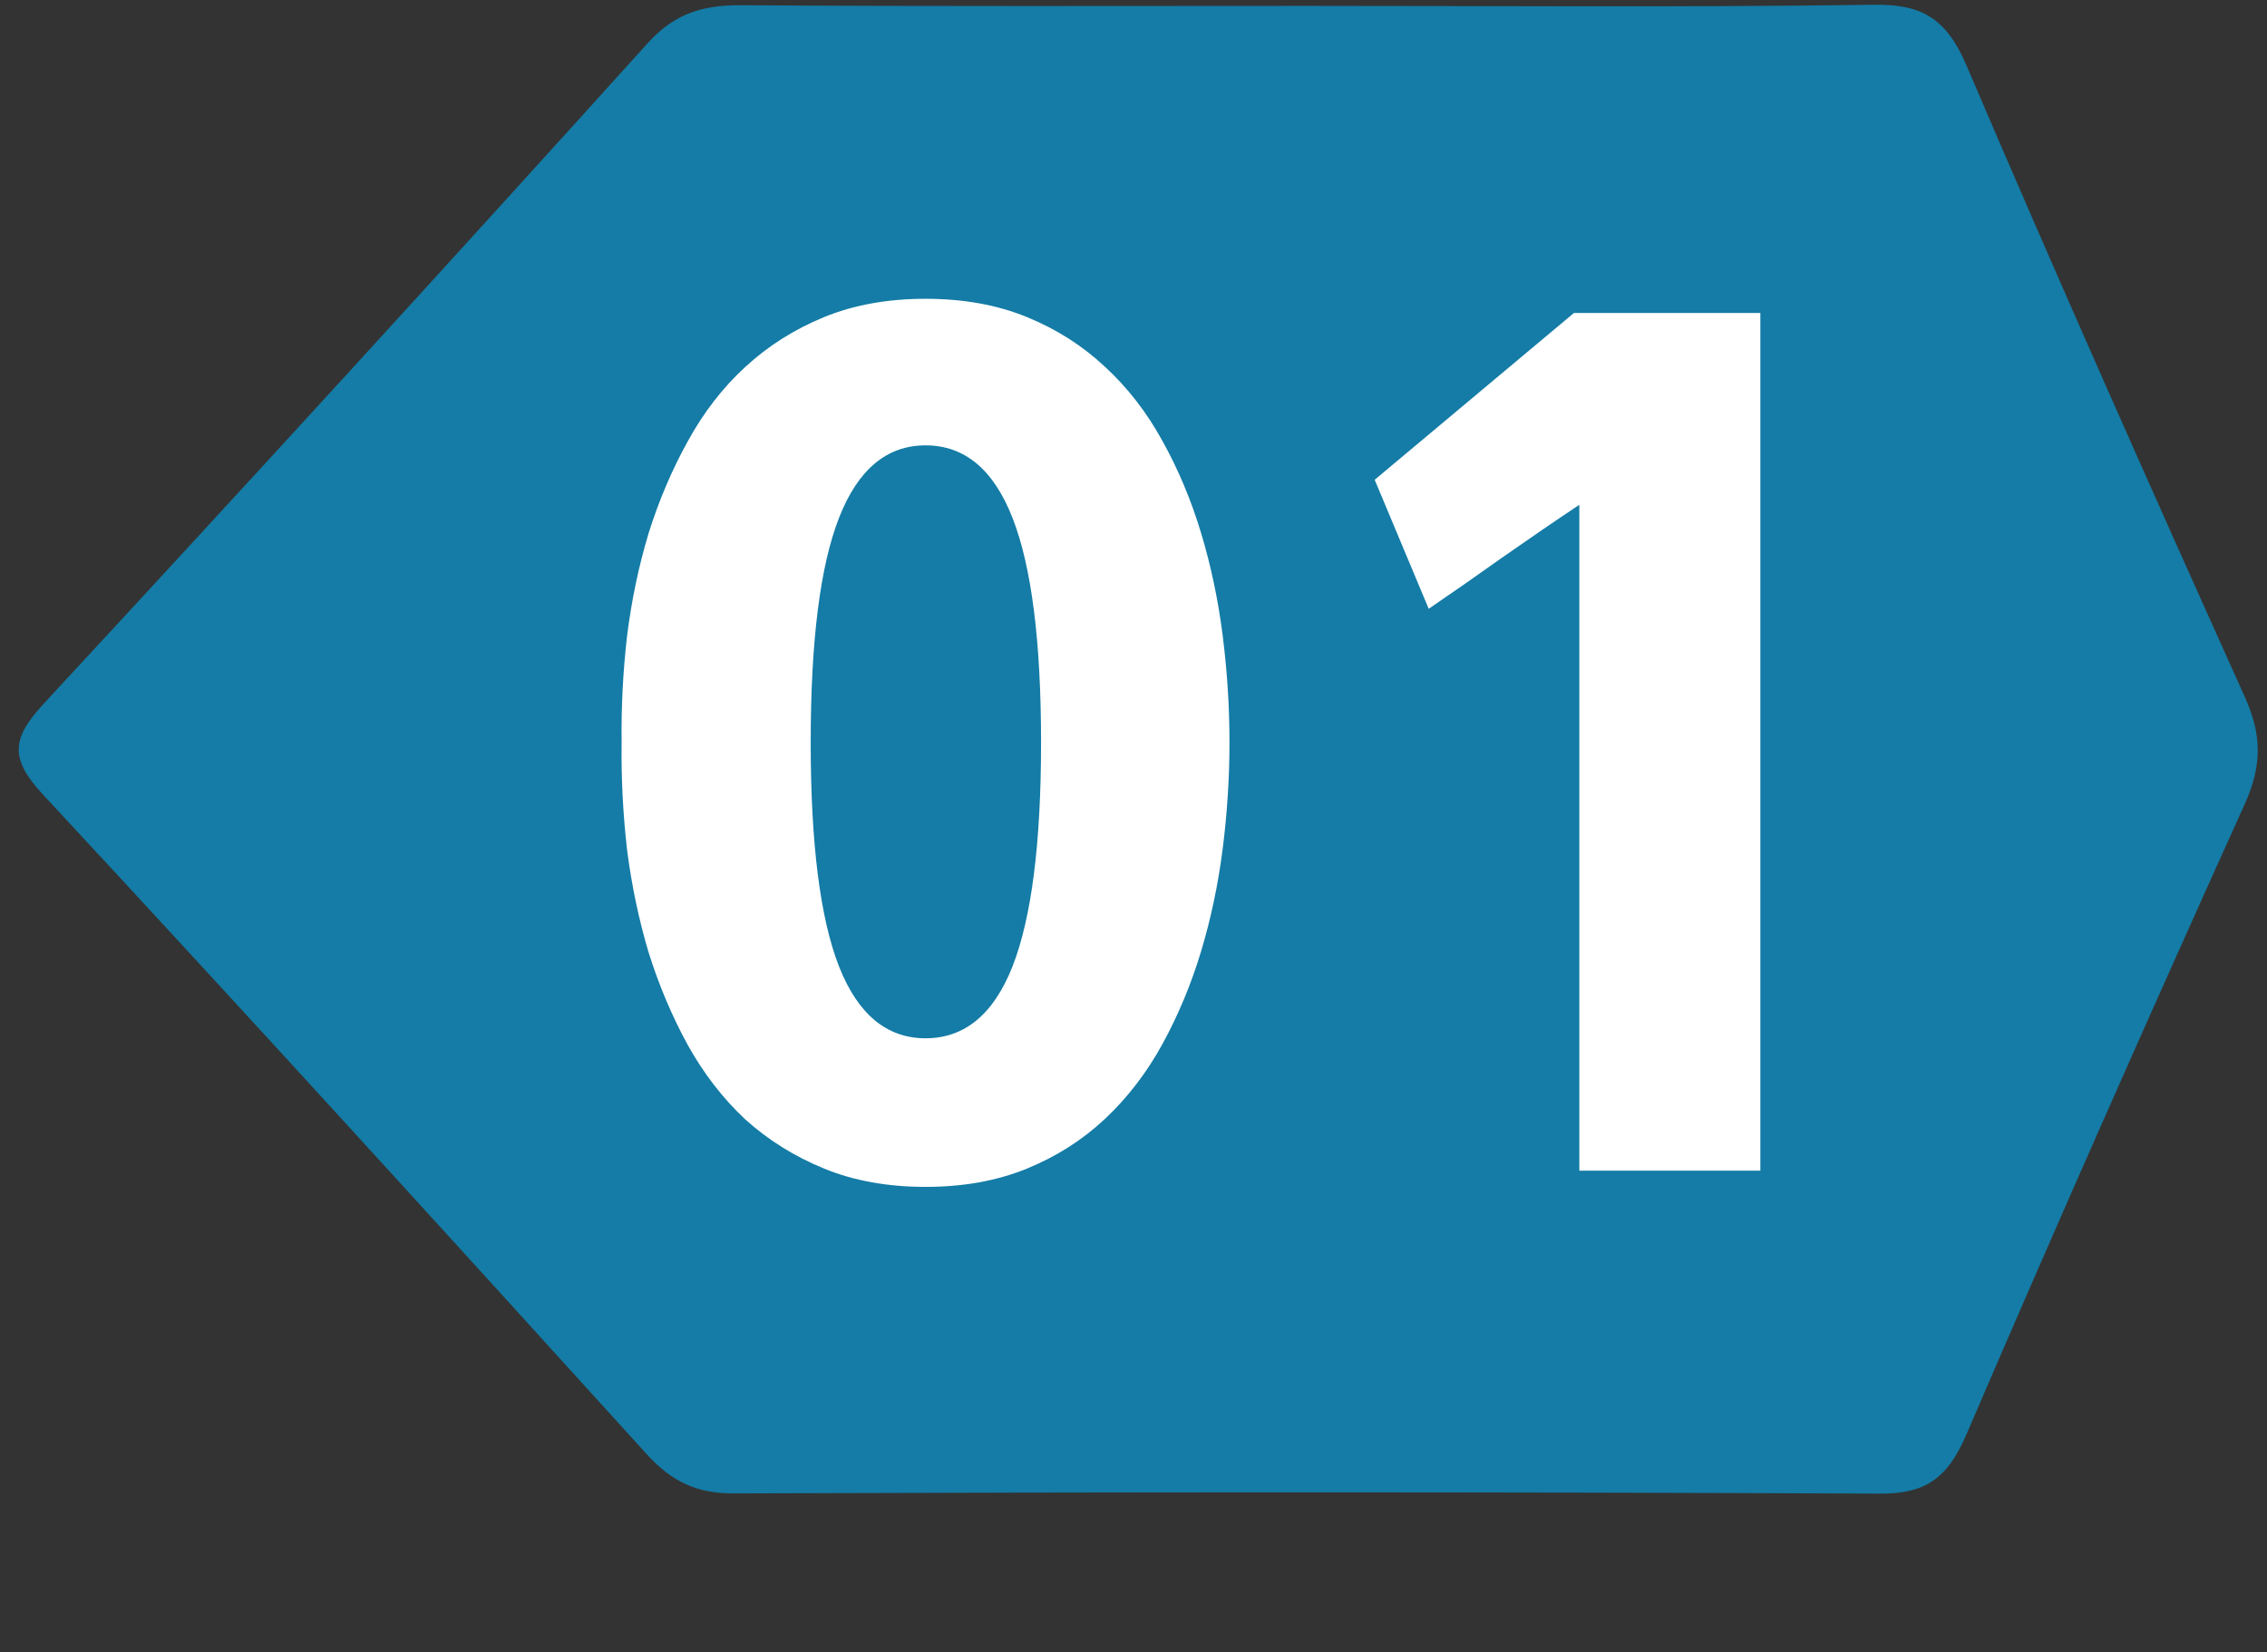 <svg width="59" height="43" viewBox="0 0 59 43" fill="none" xmlns="http://www.w3.org/2000/svg">
<rect x="0" y="0" width="59" height="43" fill="#333333" stroke="none"/>
<path d="M34.044 0.153C38.959 0.153 43.869 0.193 48.785 0.124C49.987 0.107 50.649 0.457 51.179 1.704C53.532 7.212 55.963 12.68 58.421 18.136C58.872 19.136 58.872 19.928 58.421 20.928C55.958 26.378 53.532 31.852 51.169 37.355C50.675 38.503 50.082 38.882 48.937 38.877C38.98 38.831 29.024 38.836 19.067 38.871C18.137 38.871 17.481 38.566 16.83 37.849C11.615 32.099 6.395 26.361 1.118 20.681C0.225 19.721 0.32 19.199 1.155 18.297C6.422 12.611 11.657 6.884 16.856 1.124C17.581 0.319 18.342 0.13 19.303 0.136C24.219 0.17 29.129 0.153 34.044 0.153Z" fill="#147CA6"/>
<path d="M16.178 19.326C16.166 18.412 16.213 17.492 16.318 16.566C16.435 15.629 16.623 14.732 16.881 13.877C17.15 13.021 17.49 12.225 17.9 11.486C18.31 10.736 18.808 10.092 19.394 9.553C19.992 9.002 20.678 8.568 21.451 8.252C22.224 7.936 23.103 7.777 24.088 7.777C25.072 7.777 25.951 7.936 26.724 8.252C27.498 8.568 28.178 9.002 28.764 9.553C29.349 10.092 29.848 10.736 30.258 11.486C30.668 12.225 31.002 13.021 31.26 13.877C31.517 14.732 31.705 15.623 31.822 16.549C31.939 17.475 31.998 18.4 31.998 19.326C31.998 20.24 31.939 21.16 31.822 22.086C31.705 23.012 31.517 23.902 31.26 24.758C31.002 25.613 30.668 26.416 30.258 27.166C29.848 27.916 29.349 28.566 28.764 29.117C28.178 29.668 27.498 30.102 26.724 30.418C25.951 30.734 25.072 30.893 24.088 30.893C23.103 30.893 22.224 30.734 21.451 30.418C20.678 30.102 19.992 29.674 19.394 29.135C18.808 28.584 18.31 27.939 17.9 27.201C17.49 26.451 17.15 25.648 16.881 24.793C16.623 23.926 16.435 23.029 16.318 22.104C16.213 21.178 16.166 20.252 16.178 19.326ZM21.099 19.326C21.099 21.963 21.346 23.908 21.838 25.162C22.33 26.404 23.08 27.025 24.088 27.025C25.107 27.025 25.863 26.398 26.355 25.145C26.848 23.879 27.094 21.939 27.094 19.326C27.094 16.701 26.848 14.756 26.355 13.49C25.863 12.225 25.107 11.592 24.088 11.592C23.08 11.592 22.33 12.219 21.838 13.473C21.346 14.727 21.099 16.678 21.099 19.326ZM41.103 30.471V13.139C40.471 13.56 39.803 14.018 39.099 14.51C38.408 15.002 37.769 15.447 37.183 15.846L35.777 12.488L40.963 8.146H45.814V30.471H41.103Z" fill="white"/>
</svg>
